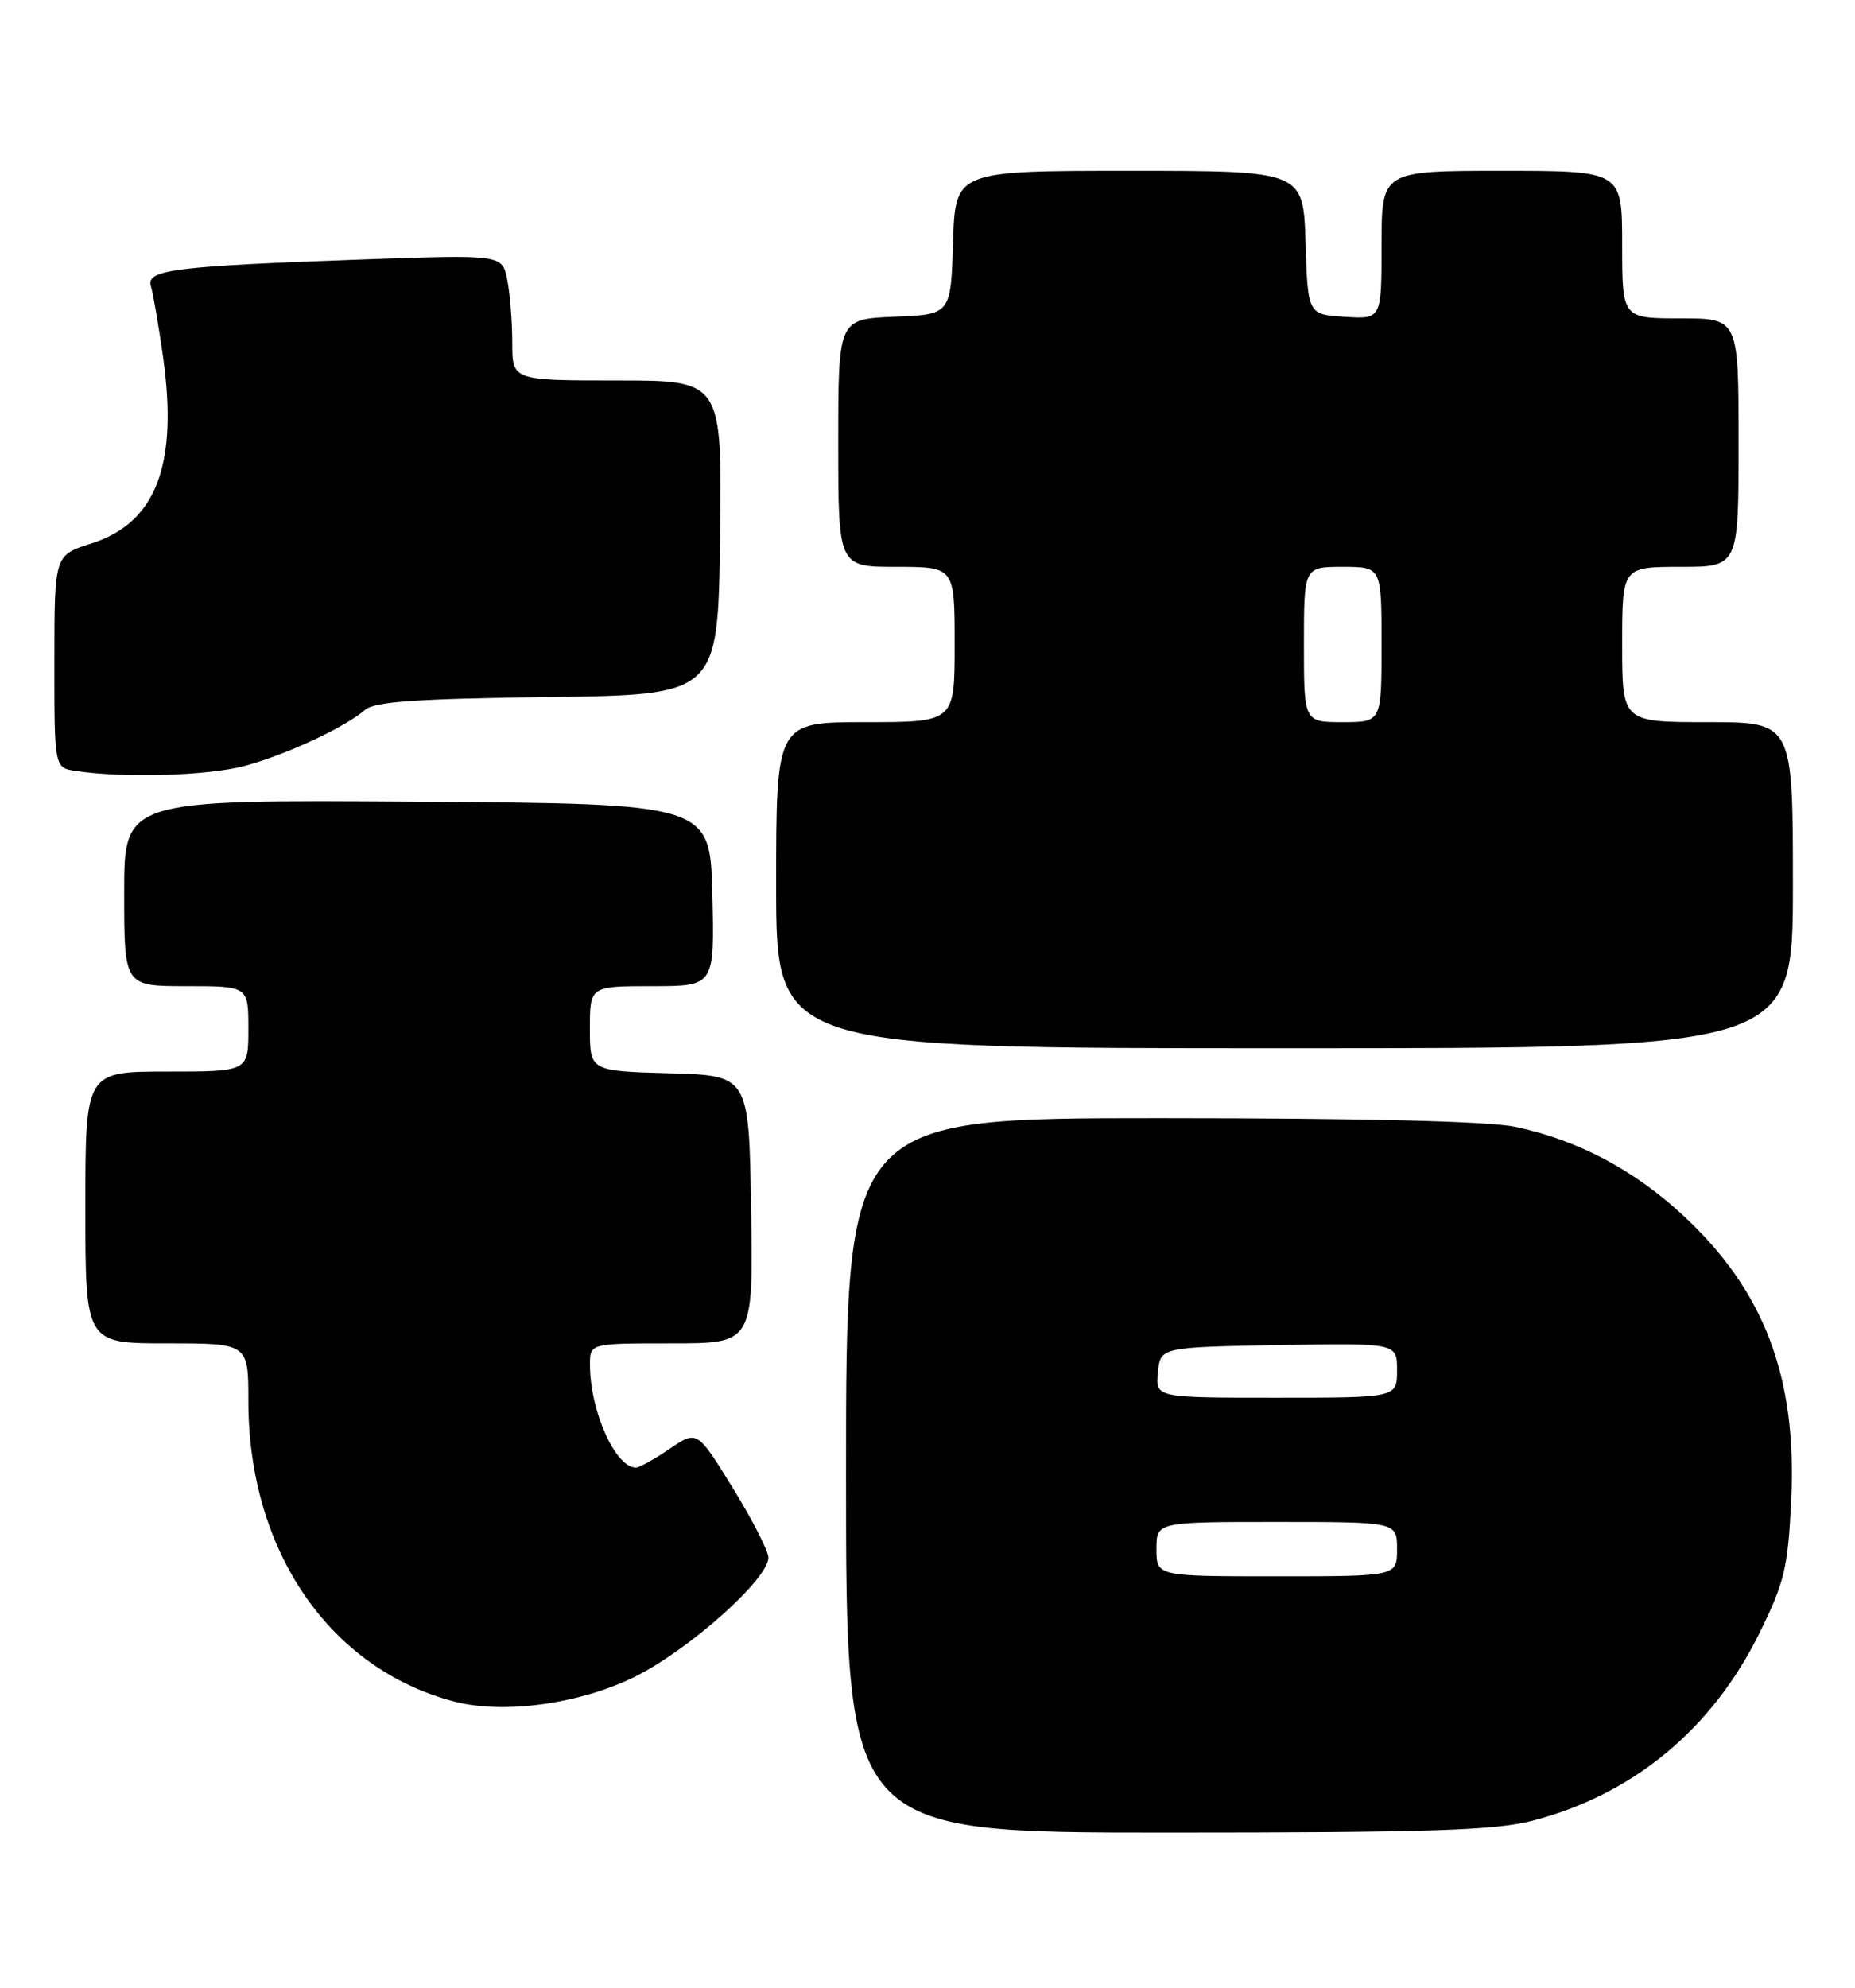 <?xml version="1.0" encoding="UTF-8" standalone="no"?>
<!DOCTYPE svg PUBLIC "-//W3C//DTD SVG 1.1//EN" "http://www.w3.org/Graphics/SVG/1.1/DTD/svg11.dtd" >
<svg xmlns="http://www.w3.org/2000/svg" xmlns:xlink="http://www.w3.org/1999/xlink" version="1.1" viewBox="0 0 239 256">
 <g >
 <path fill="currentColor"
d=" M 197.47 234.47 C 210.41 231.10 220.57 222.70 226.68 210.33 C 229.91 203.79 230.36 201.94 230.78 193.18 C 231.54 177.34 227.31 166.20 216.84 156.51 C 210.47 150.61 203.24 146.80 195.20 145.11 C 191.81 144.40 175.35 144.00 149.45 144.00 C 109.00 144.00 109.00 144.00 109.00 190.00 C 109.00 236.00 109.00 236.00 150.29 236.00 C 184.16 236.00 192.64 235.72 197.47 234.47 Z  M 81.76 215.95 C 88.72 212.52 99.00 203.36 99.00 200.59 C 99.00 199.75 96.93 195.71 94.41 191.62 C 89.82 184.18 89.82 184.18 86.27 186.59 C 84.32 187.92 82.37 189.00 81.93 189.00 C 79.28 189.00 76.02 181.71 76.01 175.75 C 76.00 173.00 76.00 173.00 86.52 173.00 C 97.05 173.00 97.05 173.00 96.77 155.75 C 96.50 138.50 96.50 138.50 86.25 138.22 C 76.00 137.93 76.00 137.93 76.00 132.47 C 76.00 127.00 76.00 127.00 84.03 127.00 C 92.06 127.00 92.06 127.00 91.78 115.25 C 91.50 103.50 91.50 103.50 53.75 103.24 C 16.00 102.98 16.00 102.98 16.00 114.99 C 16.00 127.00 16.00 127.00 24.00 127.00 C 32.00 127.00 32.00 127.00 32.00 132.50 C 32.00 138.00 32.00 138.00 21.50 138.00 C 11.00 138.00 11.00 138.00 11.00 155.50 C 11.00 173.00 11.00 173.00 21.50 173.00 C 32.00 173.00 32.00 173.00 32.00 180.39 C 32.00 199.66 42.42 214.89 58.50 219.12 C 64.84 220.79 74.63 219.46 81.76 215.95 Z  M 231.00 114.00 C 231.00 93.00 231.00 93.00 220.00 93.00 C 209.00 93.00 209.00 93.00 209.00 83.00 C 209.00 73.00 209.00 73.00 216.50 73.00 C 224.00 73.00 224.00 73.00 224.00 57.00 C 224.00 41.00 224.00 41.00 216.50 41.00 C 209.00 41.00 209.00 41.00 209.00 31.50 C 209.00 22.00 209.00 22.00 193.50 22.00 C 178.00 22.00 178.00 22.00 178.00 31.55 C 178.00 41.11 178.00 41.11 173.25 40.80 C 168.50 40.50 168.50 40.50 168.21 31.25 C 167.92 22.00 167.92 22.00 145.50 22.00 C 123.08 22.00 123.08 22.00 122.79 31.25 C 122.50 40.50 122.50 40.50 115.25 40.79 C 108.00 41.09 108.00 41.09 108.00 57.04 C 108.00 73.00 108.00 73.00 115.50 73.00 C 123.00 73.00 123.00 73.00 123.00 83.00 C 123.00 93.00 123.00 93.00 111.50 93.00 C 100.00 93.00 100.00 93.00 100.00 114.00 C 100.00 135.00 100.00 135.00 165.50 135.00 C 231.00 135.00 231.00 135.00 231.00 114.00 Z  M 31.50 98.64 C 36.83 97.22 44.49 93.65 47.06 91.40 C 48.25 90.36 53.76 89.98 70.56 89.77 C 92.50 89.50 92.50 89.50 92.77 69.25 C 93.04 49.00 93.04 49.00 79.52 49.00 C 66.00 49.00 66.00 49.00 66.00 44.13 C 66.00 41.44 65.71 37.79 65.35 36.02 C 64.71 32.78 64.71 32.78 46.60 33.42 C 22.40 34.28 18.79 34.74 19.44 36.85 C 19.72 37.76 20.43 41.86 21.01 45.97 C 22.97 59.92 20.10 67.35 11.74 70.00 C 7.01 71.50 7.01 71.50 7.01 85.18 C 7.00 98.87 7.00 98.87 9.75 99.28 C 15.91 100.22 26.80 99.90 31.50 98.64 Z  M 149.00 199.50 C 149.00 196.00 149.00 196.00 164.50 196.00 C 180.00 196.00 180.00 196.00 180.00 199.50 C 180.00 203.00 180.00 203.00 164.50 203.00 C 149.00 203.00 149.00 203.00 149.00 199.50 Z  M 149.19 176.75 C 149.50 173.50 149.50 173.50 164.75 173.22 C 180.00 172.95 180.00 172.95 180.00 176.47 C 180.00 180.00 180.00 180.00 164.44 180.00 C 148.87 180.00 148.87 180.00 149.19 176.75 Z  M 168.00 83.00 C 168.00 73.00 168.00 73.00 173.00 73.00 C 178.00 73.00 178.00 73.00 178.00 83.00 C 178.00 93.00 178.00 93.00 173.00 93.00 C 168.00 93.00 168.00 93.00 168.00 83.00 Z "/>
</g>
</svg>